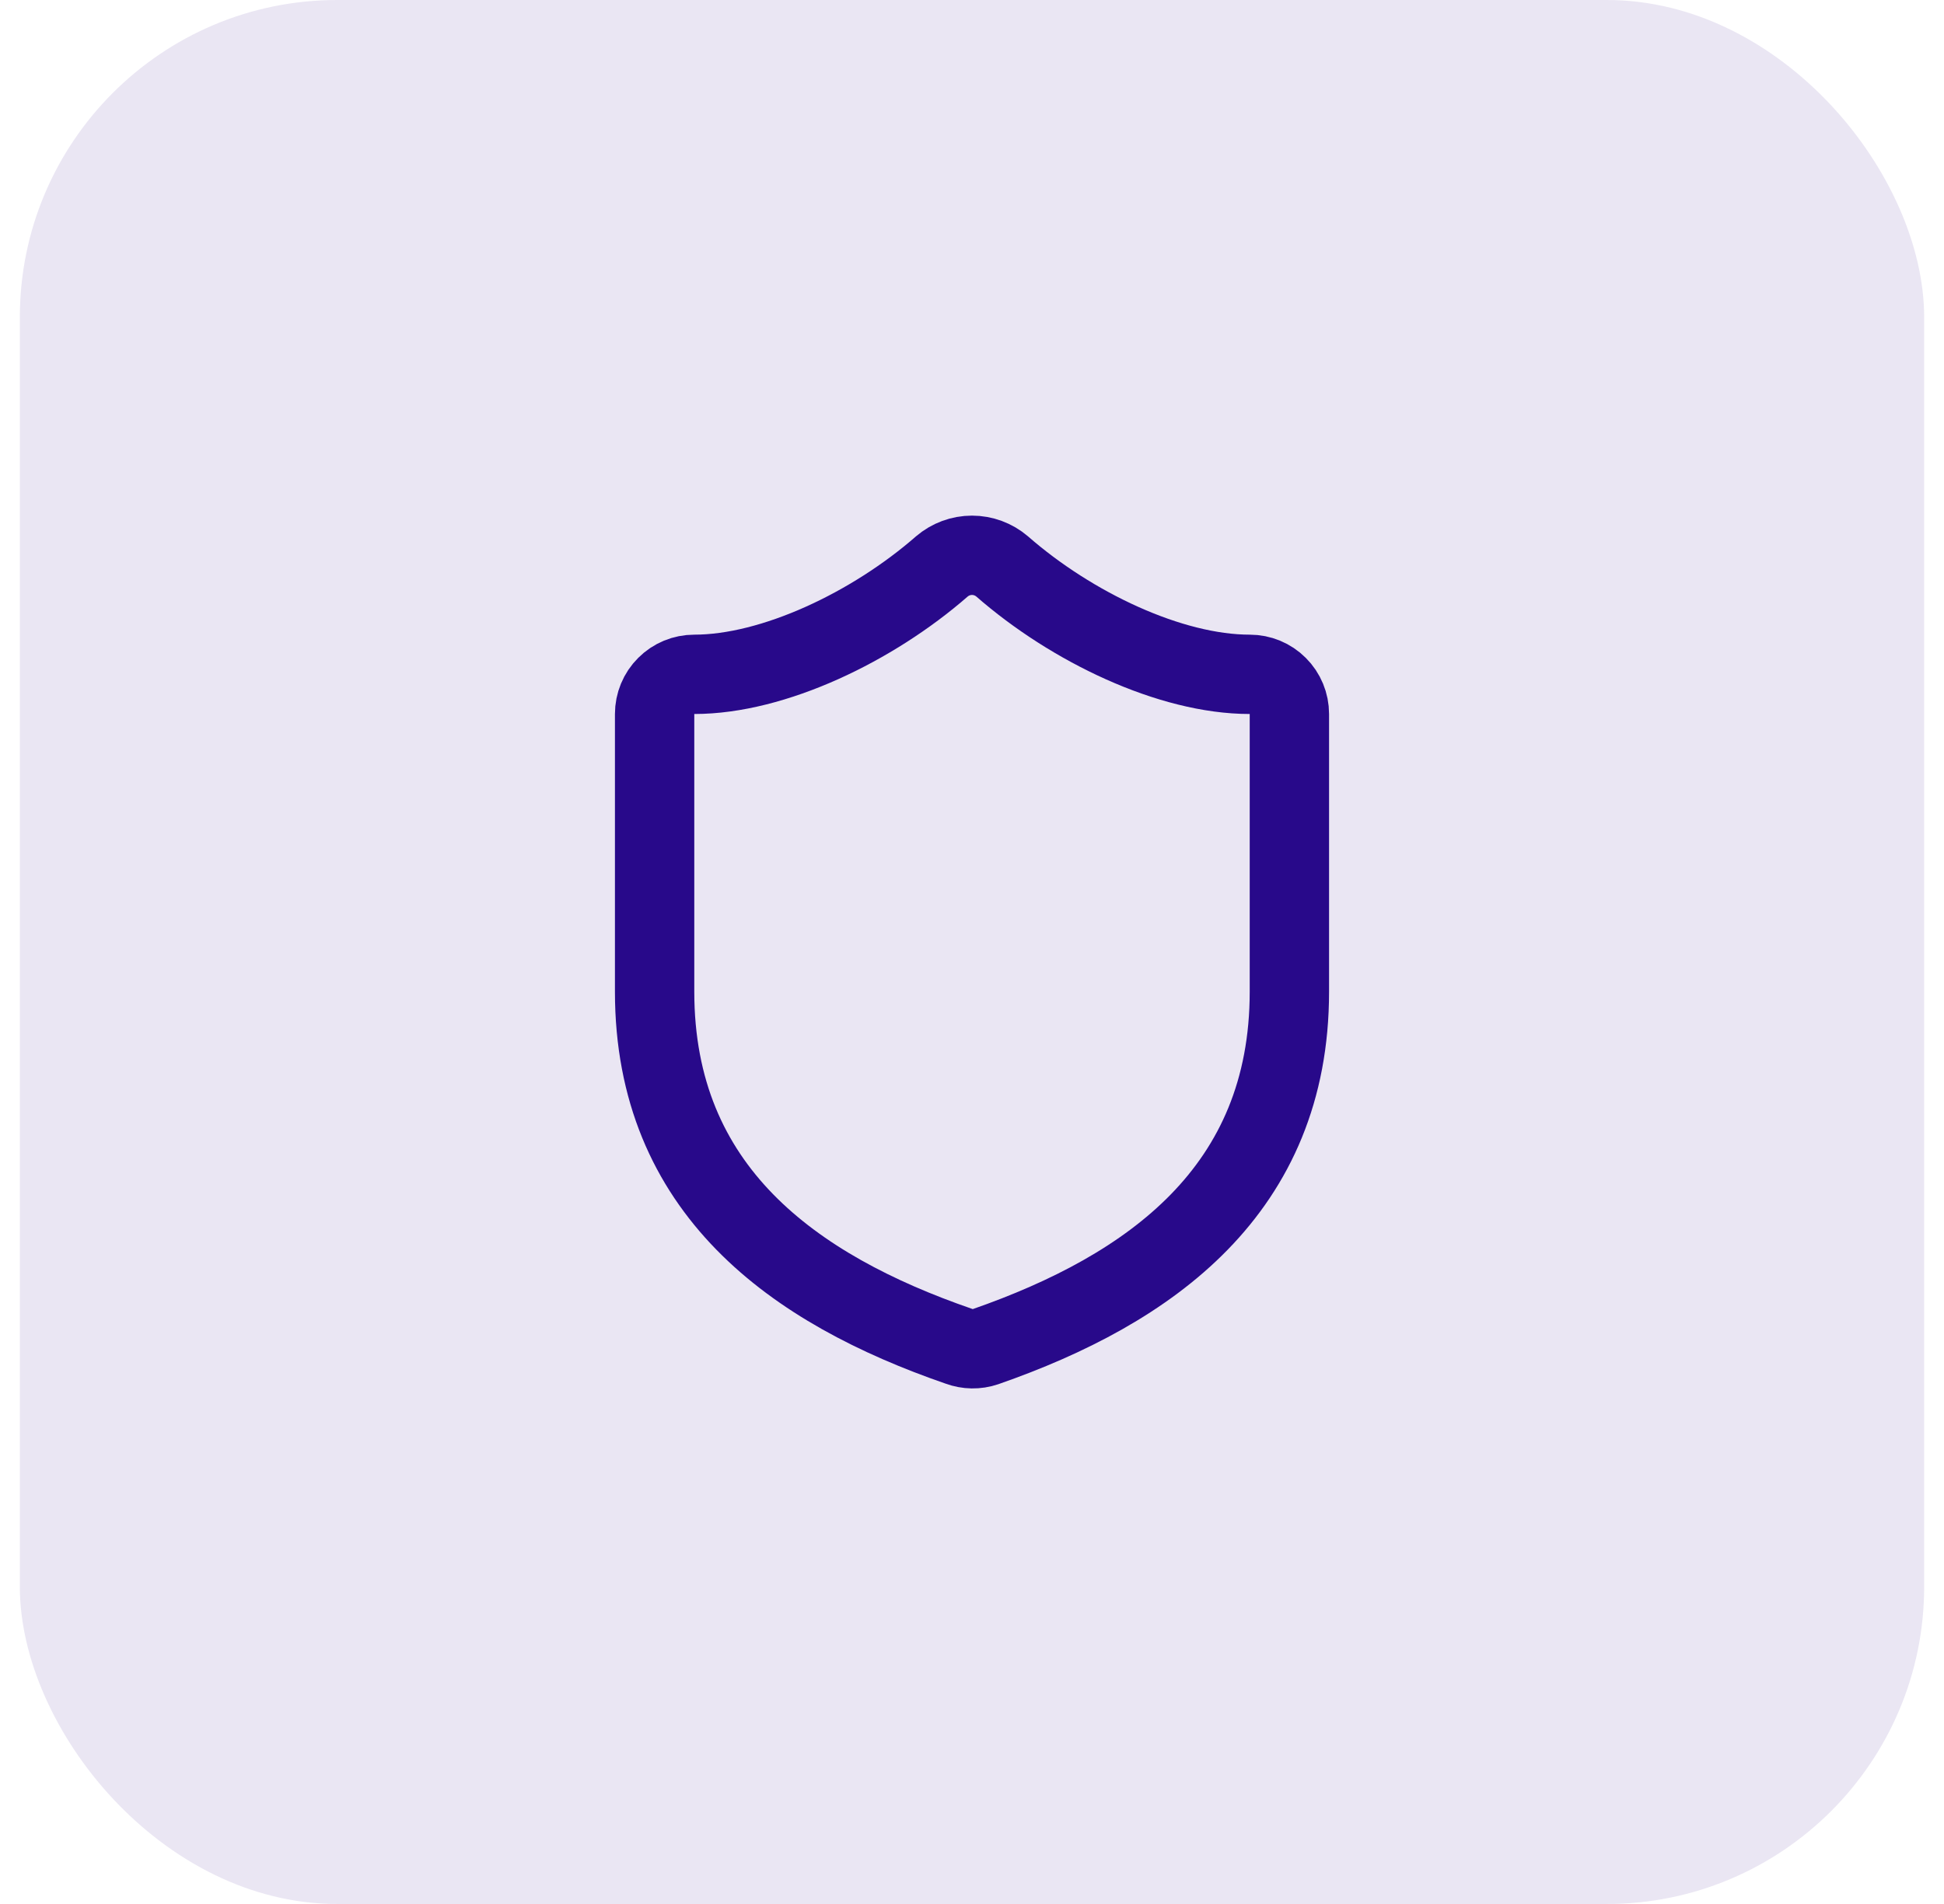 <svg width="49" height="48" viewBox="0 0 49 48" fill="none" xmlns="http://www.w3.org/2000/svg">
<rect x="0.5" width="48" height="48" rx="8" fill="#28098A" fill-opacity="0.1"/>
<path d="M32.5 25C32.5 30 29 32.5 24.84 33.95C24.622 34.024 24.386 34.02 24.17 33.94C20 32.5 16.5 30 16.5 25V18C16.5 17.735 16.605 17.48 16.793 17.293C16.98 17.105 17.235 17 17.5 17C19.5 17 22 15.8 23.74 14.28C23.952 14.099 24.221 13.999 24.5 13.999C24.779 13.999 25.048 14.099 25.26 14.28C27.01 15.81 29.5 17 31.5 17C31.765 17 32.02 17.105 32.207 17.293C32.395 17.48 32.5 17.735 32.5 18V25Z" stroke="#28098A" stroke-width="2" stroke-linecap="round" stroke-linejoin="round"/>
</svg>
